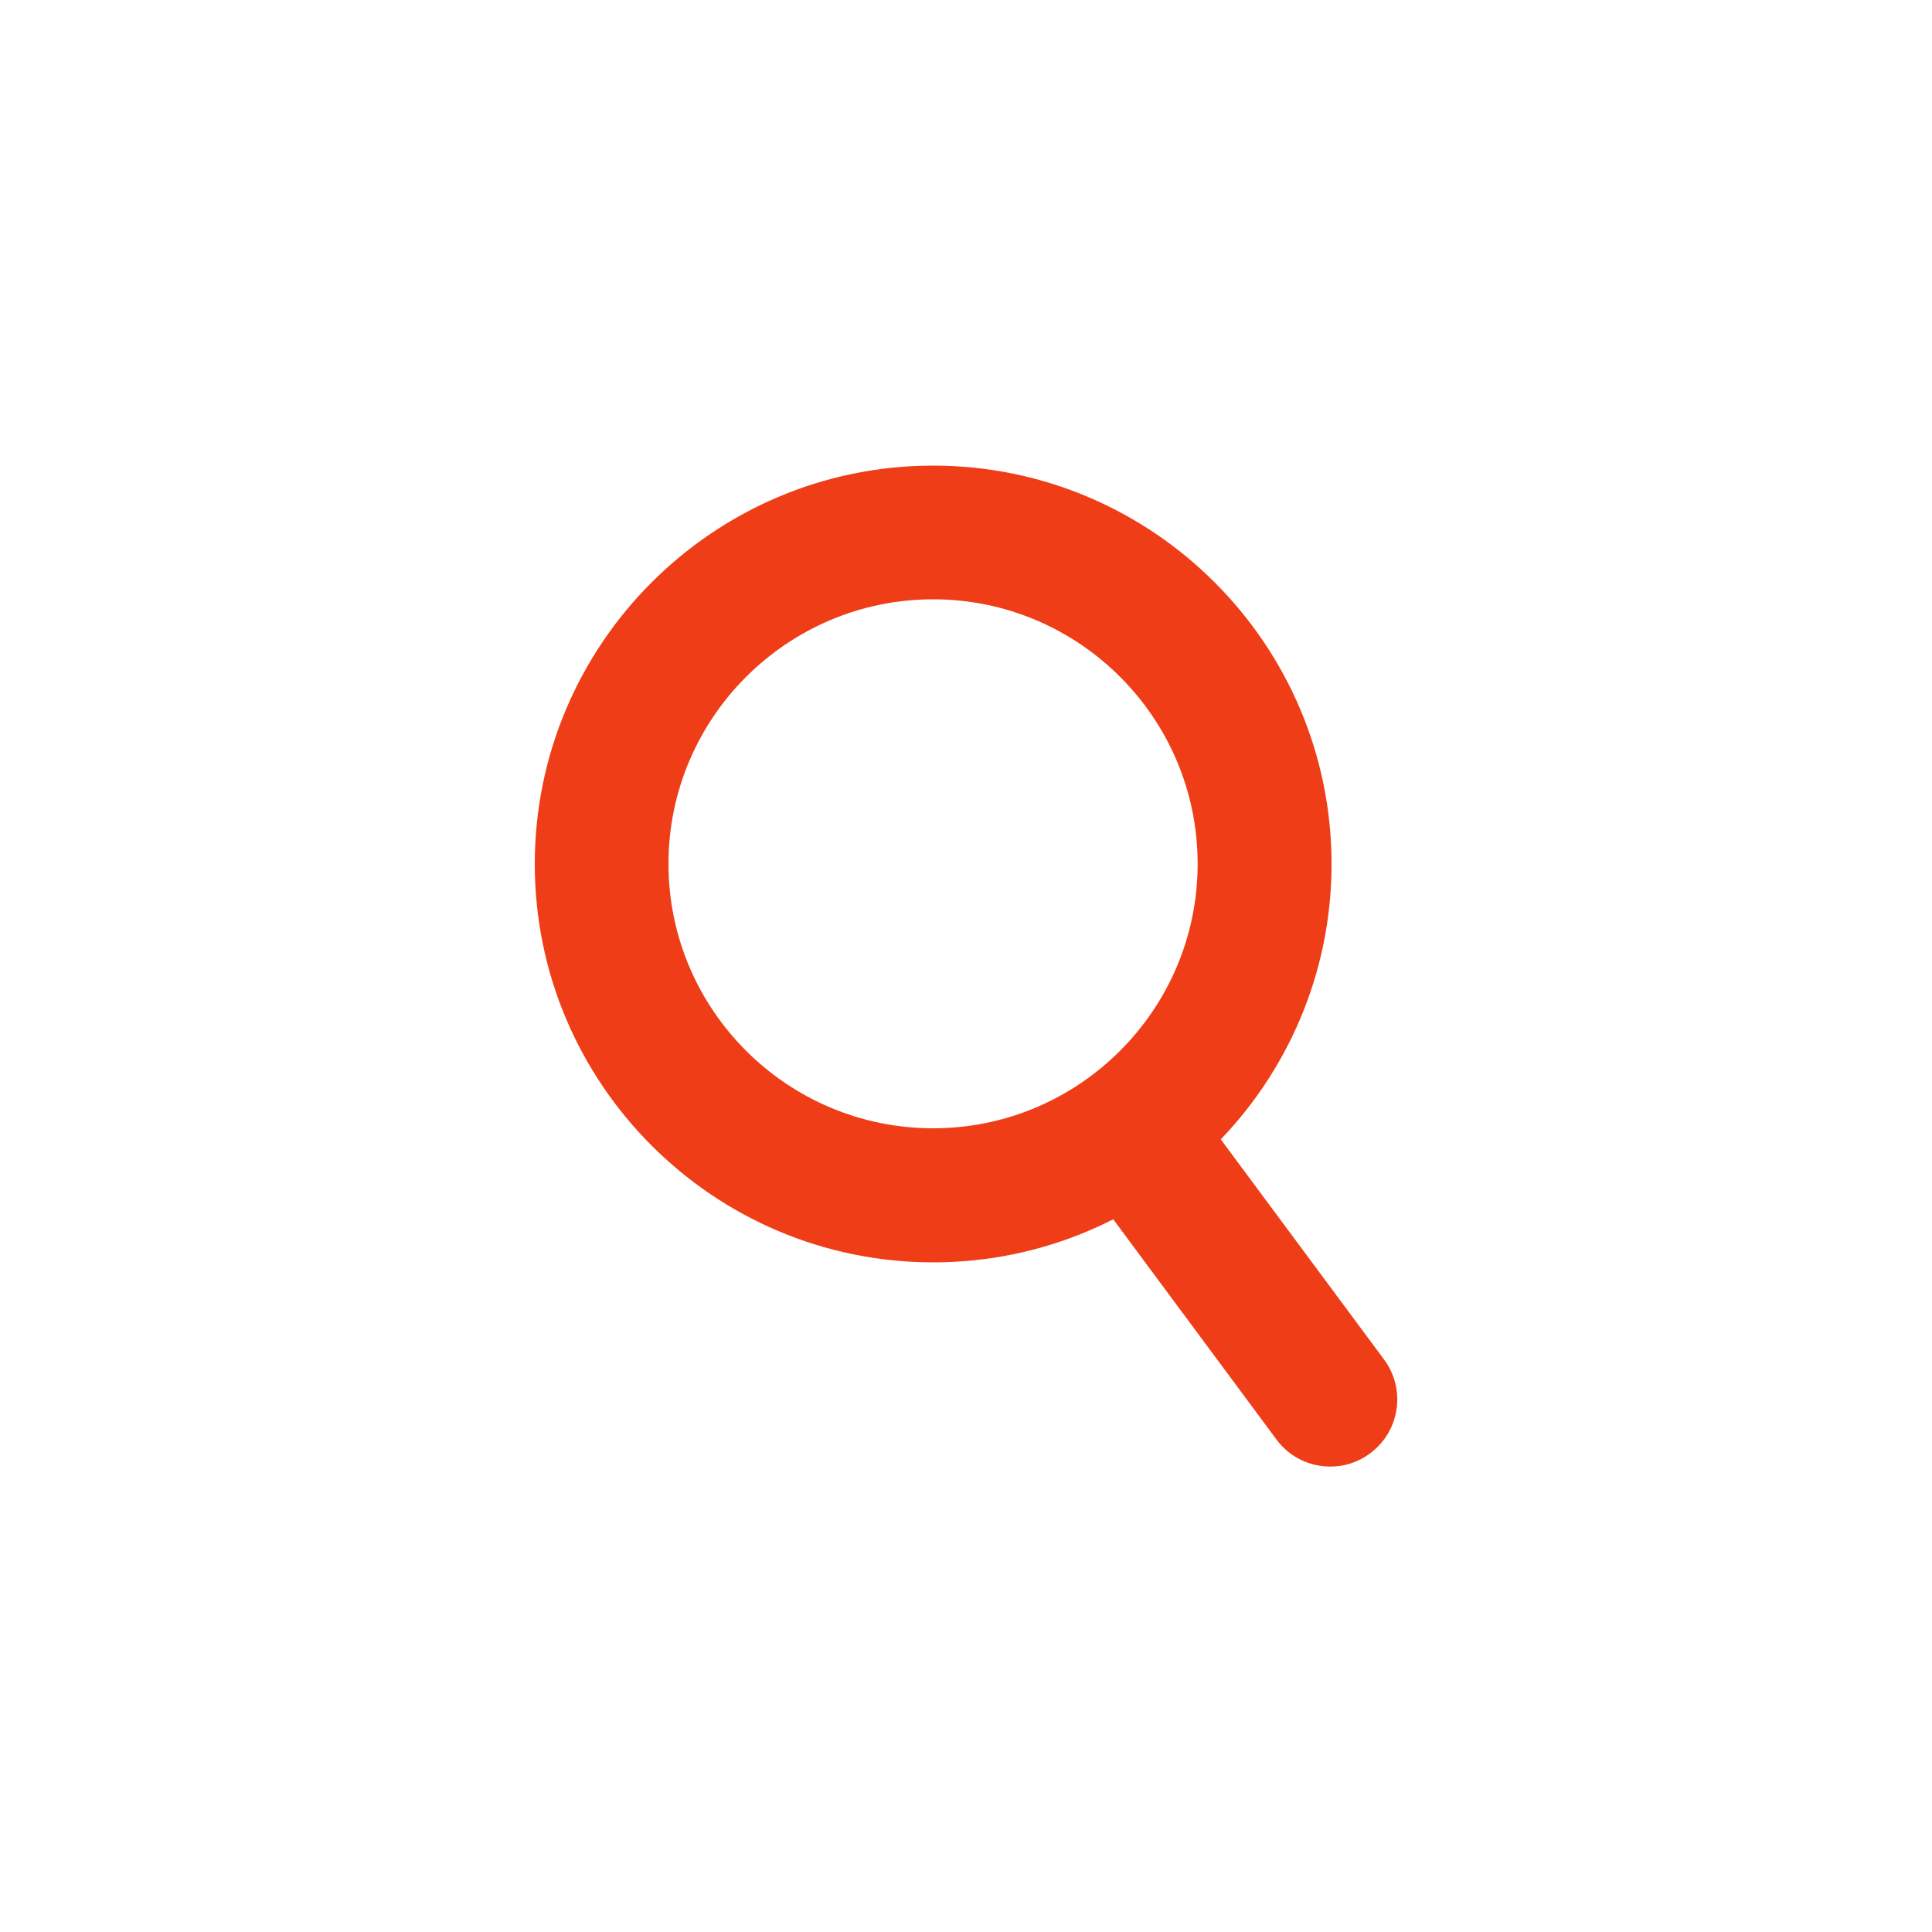 <?xml version="1.0" encoding="utf-8"?>
<!-- Generator: Adobe Illustrator 25.4.1, SVG Export Plug-In . SVG Version: 6.00 Build 0)  -->
<svg version="1.1" id="Layer_1" xmlns="http://www.w3.org/2000/svg" xmlns:xlink="http://www.w3.org/1999/xlink" x="0px" y="0px"
	 viewBox="0 0 100 100" style="enable-background:new 0 0 100 100;" xml:space="preserve">
<style type="text/css">
	.st0{fill:#F6EEE1;}
	.st1{fill:#FFFFFF;}
	.st2{fill:#615A53;}
	.st3{fill:none;stroke:#FFFFFF;stroke-width:2.287;stroke-linecap:round;stroke-linejoin:round;stroke-miterlimit:10;}
	.st4{fill:#EF3C18;}
	.st5{fill:none;stroke:#FFFFFF;stroke-miterlimit:10;}
	.st6{fill:#1E150B;}
	.st7{fill:#EF3D17;}
	.st8{fill:none;stroke:#EF3D17;stroke-width:8.782;stroke-miterlimit:10;}
	.st9{fill:#C8BEAA;}
	.st10{fill:none;stroke:#FFFFFF;stroke-width:2.825;stroke-linecap:round;stroke-linejoin:round;stroke-miterlimit:10;}
	.st11{fill:none;stroke:#EF3D17;stroke-width:4.489;stroke-miterlimit:10;}
	.st12{fill:none;stroke:#FFFFFF;stroke-width:1.938;stroke-linecap:round;stroke-linejoin:round;stroke-miterlimit:10;}
	.st13{opacity:0.95;}
	.st14{opacity:0.68;}
	.st15{opacity:0.71;fill:none;stroke:url(#SVGID_1_);stroke-width:0.78;stroke-miterlimit:10;}
	
		.st16{opacity:0.71;fill:none;stroke:url(#SVGID_00000099632899515871916090000012161993999115957899_);stroke-width:0.78;stroke-miterlimit:10;}
	.st17{opacity:0.68;fill:#C8BEAA;}
	
		.st18{opacity:0.71;fill:none;stroke:url(#SVGID_00000149343732026669012290000014536557128489716648_);stroke-width:0.78;stroke-miterlimit:10;}
	.st19{fill:none;stroke:#FFFFFF;stroke-width:0.75;stroke-miterlimit:10;}
	.st20{fill:none;stroke:#FFFFFF;stroke-width:0.75;stroke-miterlimit:10;stroke-dasharray:4.102,4.102;}
	.st21{fill:none;stroke:#C8BEAA;stroke-miterlimit:10;}
	.st22{fill:none;stroke:#C8BEAA;stroke-width:1.985;stroke-linecap:round;stroke-miterlimit:10;}
	.st23{fill:none;stroke:#C8BEAA;stroke-width:1.985;stroke-linecap:round;stroke-miterlimit:10;stroke-dasharray:0,4.971;}
	.st24{clip-path:url(#SVGID_00000109004533472744696380000013836988039438999708_);}
	.st25{fill:none;stroke:#C8BEAA;stroke-width:1.985;stroke-linecap:round;stroke-miterlimit:10;stroke-dasharray:0,4.973;}
	.st26{clip-path:url(#SVGID_00000060726019302000296530000008557609386892919938_);}
	.st27{fill:none;stroke:#C8BEAA;stroke-width:1.985;stroke-linecap:round;stroke-miterlimit:10;stroke-dasharray:0,4.953;}
	.st28{fill:none;stroke:#C8BEAA;stroke-width:1.985;stroke-linecap:round;stroke-miterlimit:10;stroke-dasharray:0,4.984;}
	.st29{fill:none;stroke:#C8BEAA;stroke-width:1.985;stroke-linecap:round;stroke-miterlimit:10;stroke-dasharray:0,4.965;}
	.st30{clip-path:url(#SVGID_00000116914877044933636370000007739671923565956277_);}
	.st31{fill:#10FF3D;}
	.st32{fill:none;}
	
		.st33{opacity:0.71;fill:none;stroke:url(#SVGID_00000135659171887353526470000014974084996255966143_);stroke-width:0.78;stroke-miterlimit:10;}
	
		.st34{opacity:0.71;fill:none;stroke:url(#SVGID_00000168814437587999257560000005329943549454846368_);stroke-width:0.78;stroke-miterlimit:10;}
	
		.st35{opacity:0.71;fill:none;stroke:url(#SVGID_00000166634942562449227350000000654107527105244344_);stroke-width:0.78;stroke-miterlimit:10;}
	.st36{fill:none;stroke:#FFFFFF;stroke-width:1.541;stroke-linecap:round;stroke-linejoin:round;stroke-miterlimit:10;}
	.st37{fill:#EF3D17;stroke:#FFFFFF;stroke-miterlimit:10;}
	.st38{fill:#FFFFFF;stroke:#FFFFFF;stroke-miterlimit:10;}
	.st39{fill:#383887;}
	.st40{fill:#4D9F49;}
	.st41{fill:#ED993E;}
	.st42{fill:#D82550;}
	
		.st43{opacity:0.71;fill:none;stroke:url(#SVGID_00000170265145637753050040000012867326398058590091_);stroke-width:0.78;stroke-miterlimit:10;}
	
		.st44{opacity:0.71;fill:none;stroke:url(#SVGID_00000116938569483352120380000002795109242209536923_);stroke-width:0.78;stroke-miterlimit:10;}
	
		.st45{opacity:0.71;fill:none;stroke:url(#SVGID_00000091708822363452765140000009548626768626539175_);stroke-width:0.78;stroke-miterlimit:10;}
	.st46{fill:none;stroke:#C8BEAA;stroke-width:1.985;stroke-linecap:round;stroke-miterlimit:10;stroke-dasharray:0,4.967;}
	.st47{clip-path:url(#SVGID_00000018948397911500408000000014107569989342543001_);}
	.st48{clip-path:url(#SVGID_00000094594031642267873870000014187925021387222184_);}
</style>
<g>
	<g>
		<path class="st7" d="M48.3,65.34c-11.37,0-20.62-9.25-20.62-20.62s9.25-20.62,20.62-20.62c11.37,0,20.62,9.25,20.62,20.62
			S59.67,65.34,48.3,65.34z M48.3,31.02c-7.55,0-13.7,6.14-13.7,13.69s6.14,13.69,13.7,13.69c7.55,0,13.69-6.14,13.69-13.69
			S55.85,31.02,48.3,31.02z"/>
	</g>
	<g>
		<path class="st7" d="M68.86,75.91c-1.06,0-2.11-0.48-2.79-1.4L55.79,60.64c-1.14-1.54-0.82-3.71,0.72-4.85
			c1.53-1.14,3.71-0.82,4.85,0.72l10.28,13.86c1.14,1.54,0.82,3.71-0.72,4.85C70.3,75.69,69.58,75.91,68.86,75.91z"/>
	</g>
</g>
</svg>
